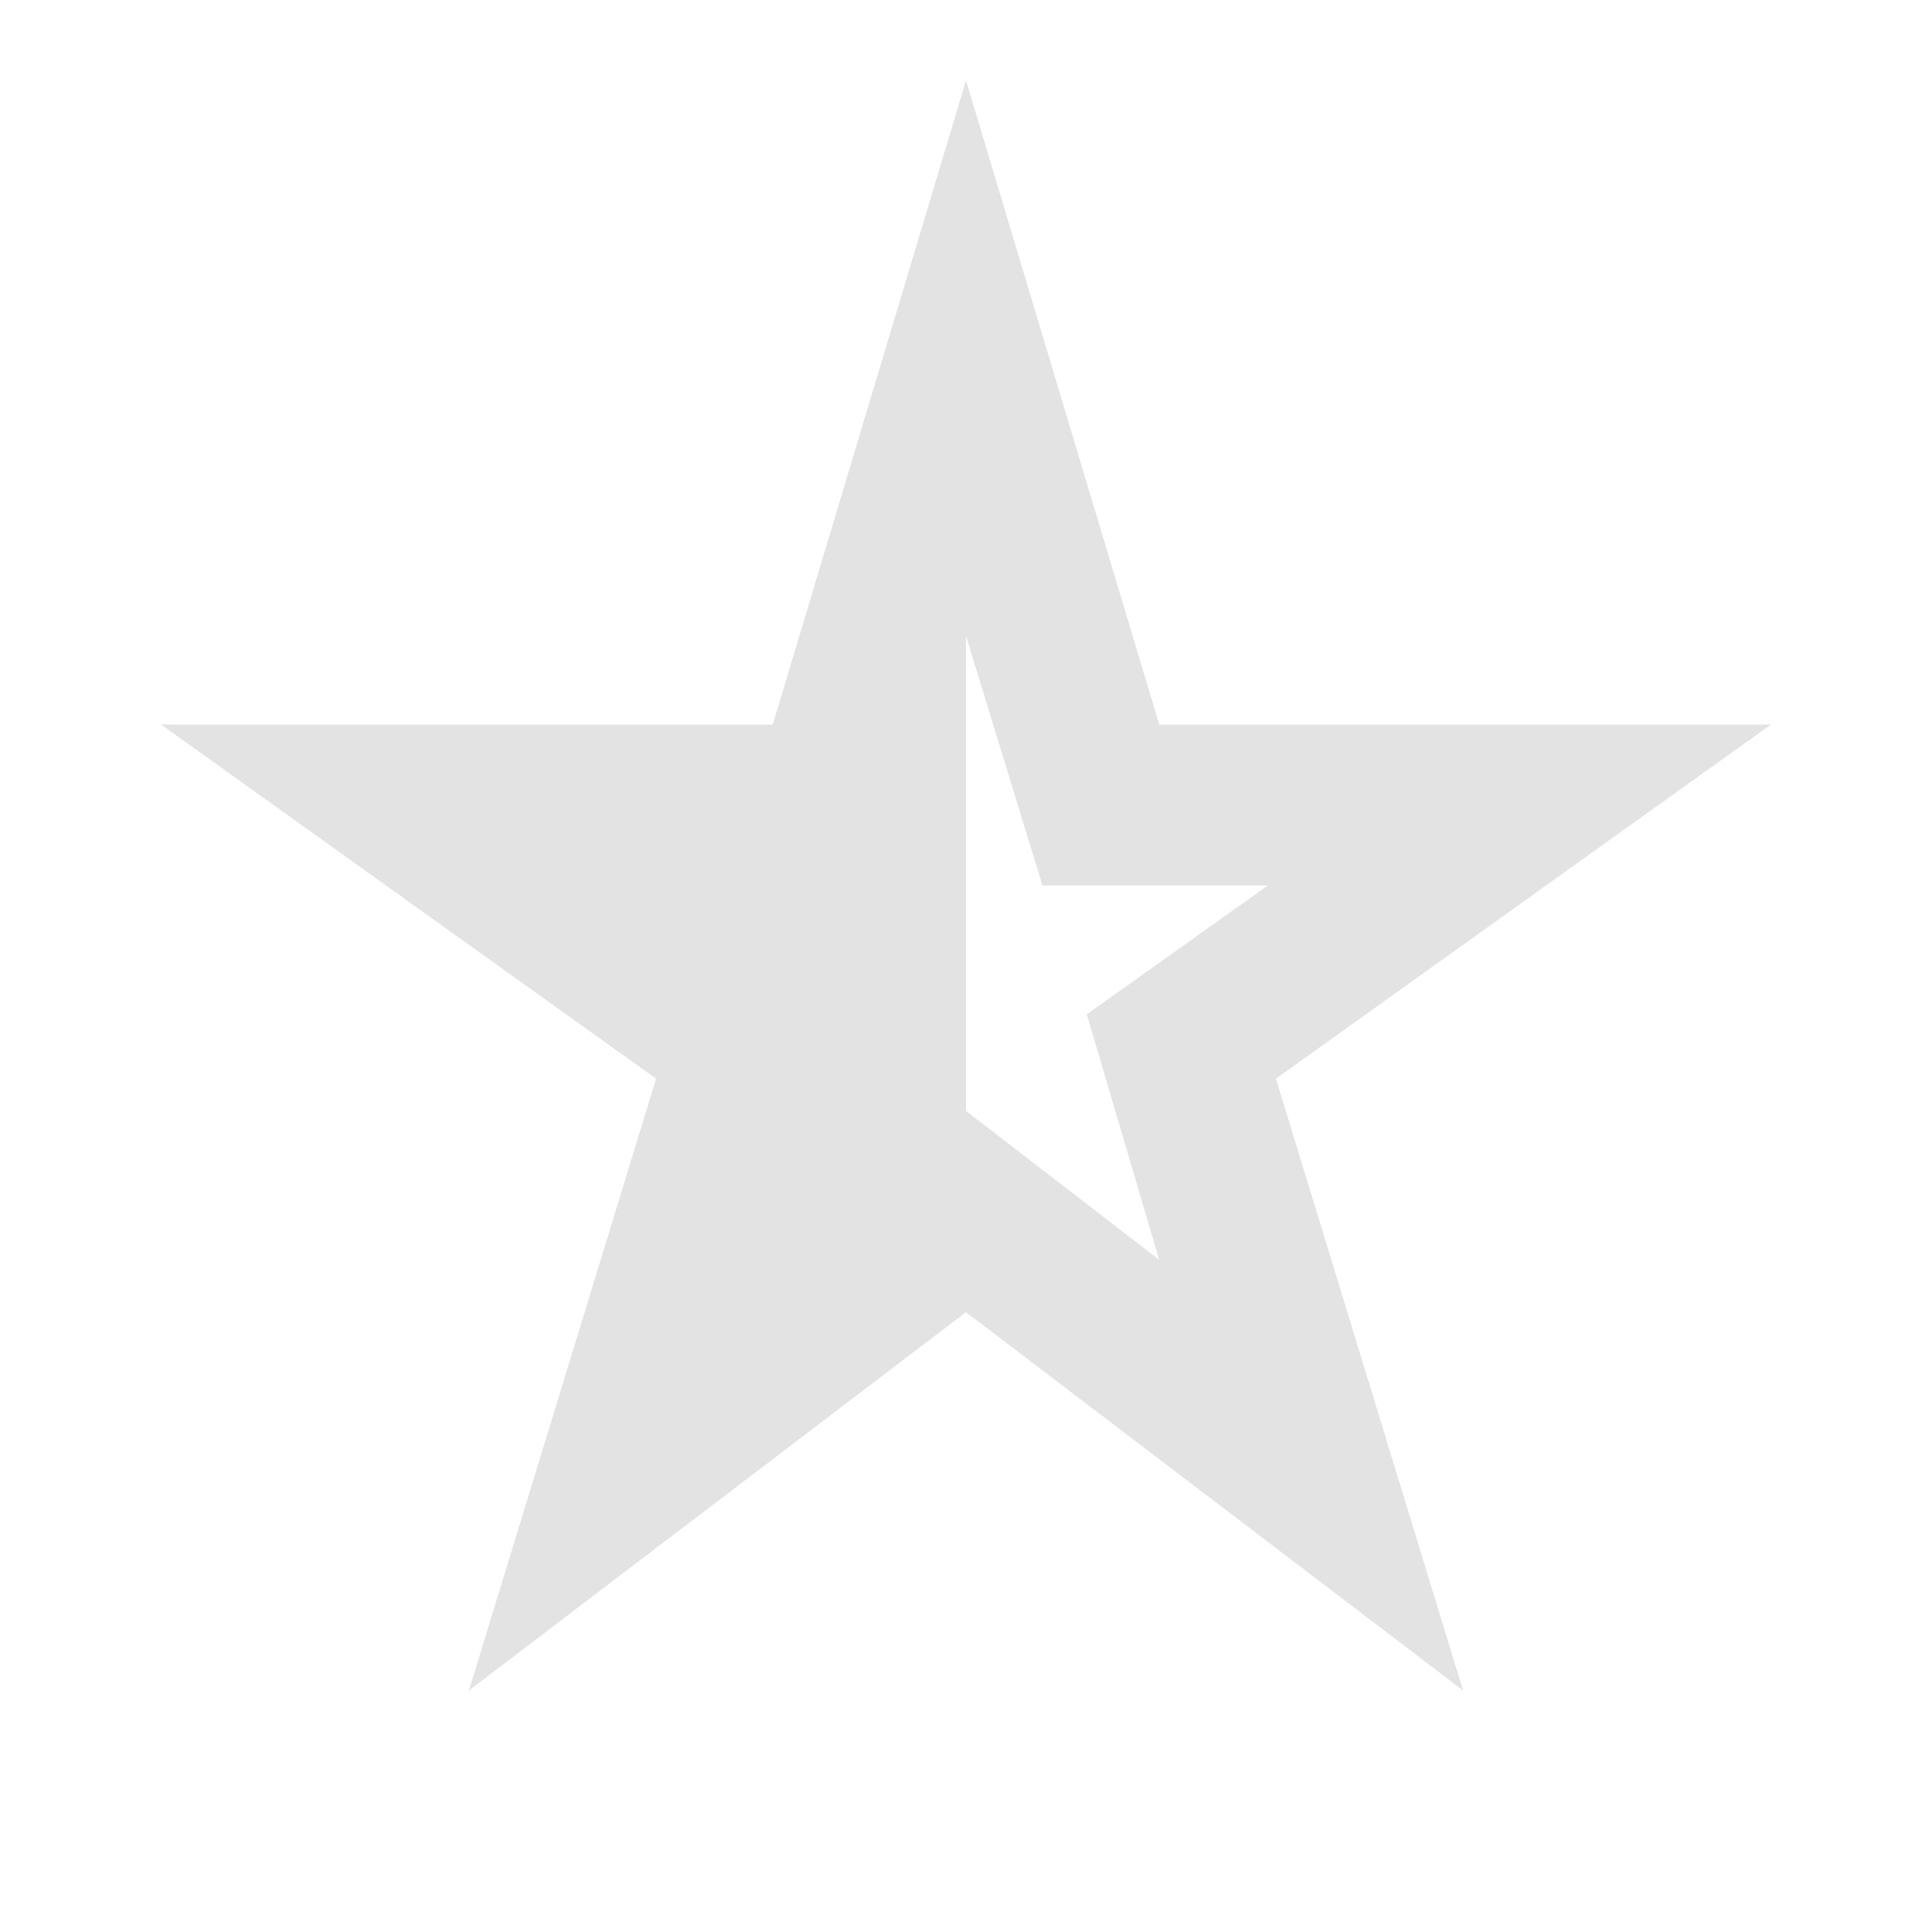 <svg xmlns="http://www.w3.org/2000/svg" height="24px" viewBox="0 -960 960 960" width="24px" fill="#e3e3e3"><path d="M480-644v236l96 74-36-122 90-64H518l-38-124ZM233-120l93-304L80-600h304l96-320 96 320h304L634-424l93 304-247-188-247 188Z"/></svg>